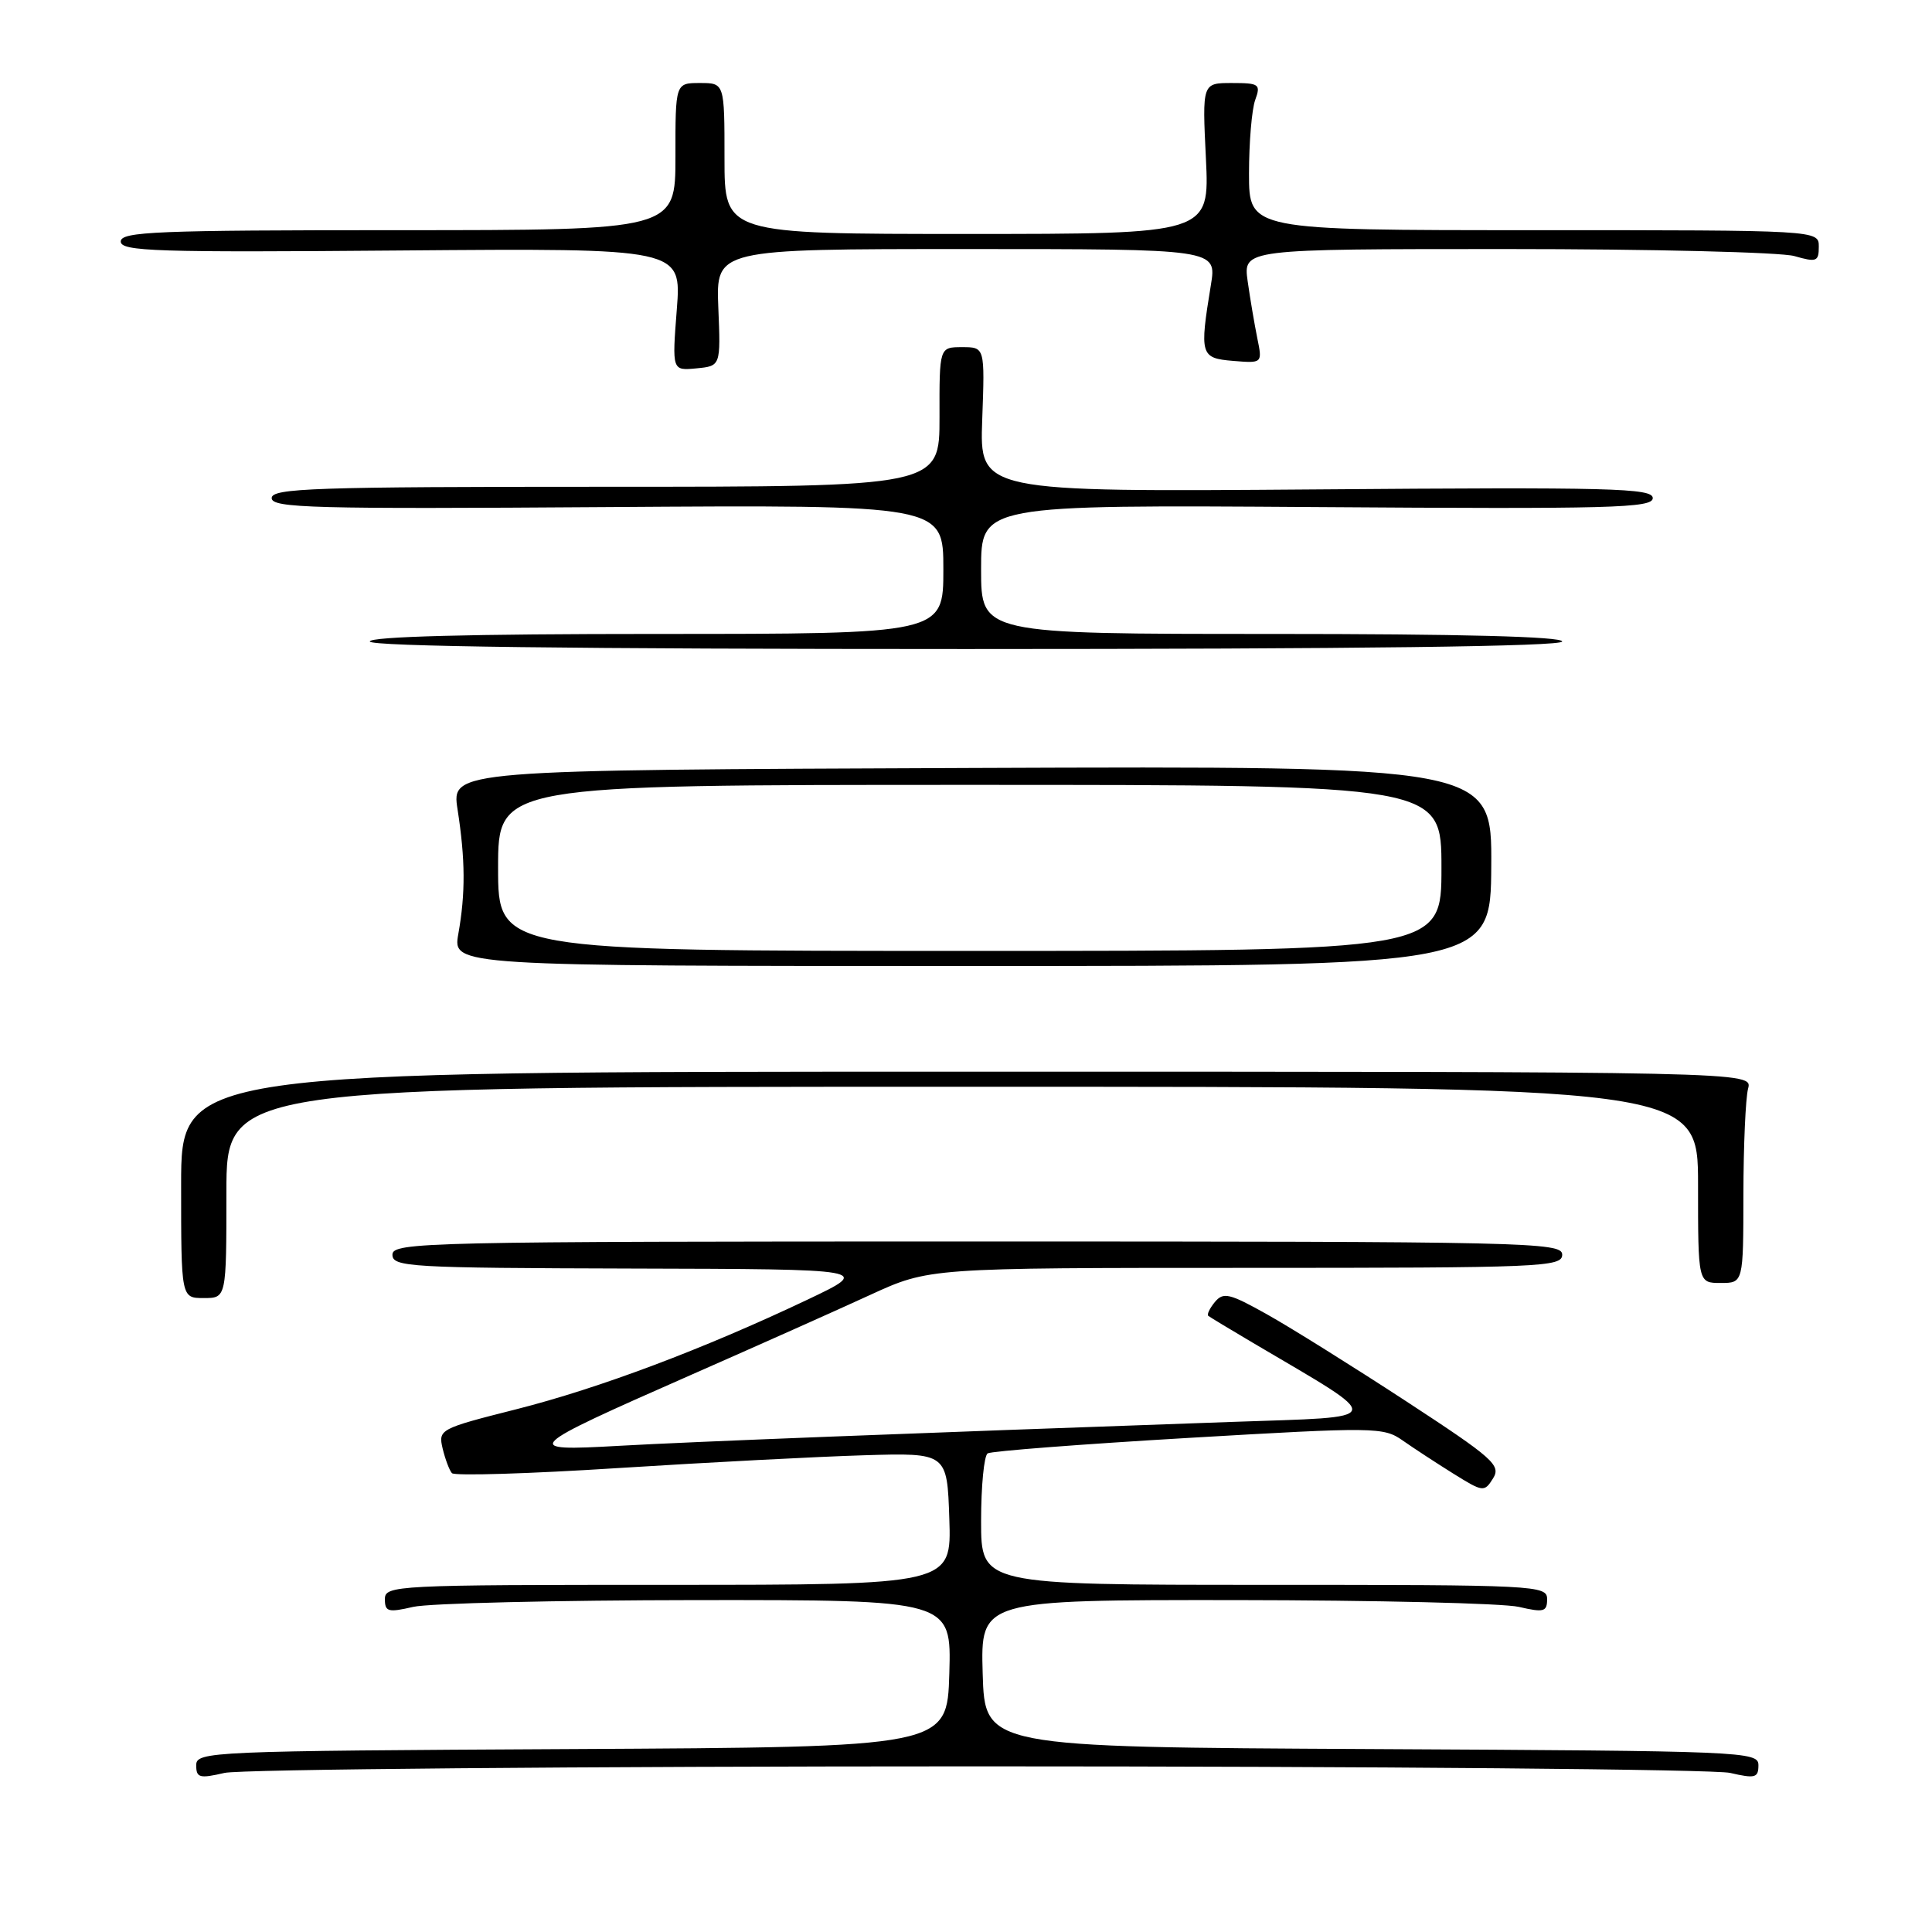 <?xml version="1.0" encoding="UTF-8" standalone="no"?>
<!DOCTYPE svg PUBLIC "-//W3C//DTD SVG 1.1//EN" "http://www.w3.org/Graphics/SVG/1.1/DTD/svg11.dtd" >
<svg xmlns="http://www.w3.org/2000/svg" xmlns:xlink="http://www.w3.org/1999/xlink" version="1.1" viewBox="0 0 256 256">
 <g >
 <path fill="currentColor"
d=" M 129.50 234.05 C 182.30 234.05 227.19 234.44 229.25 234.92 C 232.57 235.69 233.00 235.57 233.00 233.90 C 233.00 232.08 231.21 232.01 181.75 231.76 C 130.50 231.50 130.50 231.50 130.21 221.75 C 129.93 212.00 129.93 212.00 163.71 212.02 C 182.30 212.04 199.19 212.44 201.25 212.92 C 204.57 213.69 205.00 213.57 205.00 211.89 C 205.00 210.07 203.64 210.00 167.50 210.00 C 130.00 210.00 130.00 210.00 130.00 201.56 C 130.00 196.92 130.39 192.88 130.87 192.58 C 131.35 192.28 143.33 191.36 157.48 190.53 C 182.24 189.08 183.32 189.09 185.86 190.87 C 187.31 191.89 190.33 193.86 192.57 195.26 C 196.52 197.72 196.68 197.74 197.84 195.89 C 198.92 194.15 197.88 193.23 186.27 185.64 C 179.24 181.05 170.97 175.88 167.87 174.15 C 162.91 171.37 162.10 171.18 160.98 172.52 C 160.29 173.36 159.89 174.19 160.11 174.36 C 160.32 174.53 162.97 176.13 166.00 177.92 C 183.89 188.48 184.10 187.68 163.25 188.41 C 119.29 189.96 91.83 191.03 82.00 191.58 C 68.96 192.32 69.29 191.99 91.50 182.21 C 100.30 178.34 111.01 173.56 115.31 171.58 C 123.11 168.00 123.11 168.00 165.06 168.00 C 204.34 168.00 207.00 167.89 207.00 166.25 C 207.00 164.60 202.64 164.50 129.50 164.50 C 56.36 164.50 52.00 164.60 52.00 166.25 C 52.00 167.88 54.21 168.01 83.75 168.09 C 115.50 168.17 115.50 168.17 107.00 172.21 C 93.20 178.76 79.43 183.94 68.39 186.74 C 58.26 189.30 58.06 189.41 58.65 191.93 C 58.99 193.34 59.54 194.81 59.88 195.20 C 60.22 195.58 70.17 195.28 82.00 194.52 C 93.83 193.77 108.45 193.01 114.50 192.83 C 125.50 192.50 125.50 192.50 125.79 201.25 C 126.08 210.00 126.08 210.00 88.54 210.00 C 52.36 210.00 51.00 210.07 51.00 211.89 C 51.00 213.57 51.43 213.69 54.75 212.92 C 56.81 212.44 73.70 212.04 92.29 212.02 C 126.07 212.00 126.07 212.00 125.79 221.75 C 125.50 231.50 125.50 231.50 75.75 231.76 C 27.77 232.01 26.00 232.09 26.00 233.90 C 26.00 235.57 26.43 235.69 29.75 234.92 C 31.81 234.44 76.70 234.05 129.50 234.05 Z  M 30.00 158.00 C 30.00 144.00 30.00 144.00 127.50 144.00 C 225.00 144.00 225.00 144.00 225.00 157.00 C 225.00 170.00 225.00 170.00 228.00 170.00 C 231.00 170.00 231.00 170.00 231.01 158.25 C 231.02 151.79 231.30 145.49 231.63 144.25 C 232.23 142.00 232.23 142.00 128.12 142.00 C 24.00 142.00 24.00 142.00 24.00 157.00 C 24.00 172.00 24.00 172.00 27.00 172.00 C 30.00 172.00 30.00 172.00 30.00 158.00 Z  M 197.60 114.75 C 197.68 101.50 197.68 101.50 128.75 101.76 C 59.82 102.03 59.82 102.03 60.63 107.26 C 61.66 113.88 61.69 118.36 60.73 123.75 C 59.98 128.00 59.98 128.00 128.75 128.00 C 197.52 128.00 197.52 128.00 197.60 114.75 Z  M 207.00 85.00 C 207.00 84.35 193.50 84.00 168.50 84.00 C 130.00 84.00 130.00 84.00 130.00 75.44 C 130.00 66.89 130.00 66.89 174.50 67.19 C 213.53 67.46 219.00 67.32 219.00 66.00 C 219.00 64.68 213.53 64.54 174.40 64.85 C 129.80 65.19 129.80 65.19 130.15 55.60 C 130.50 46.00 130.50 46.00 127.49 46.00 C 124.47 46.00 124.47 46.00 124.49 55.25 C 124.50 64.50 124.50 64.50 80.25 64.50 C 41.58 64.50 36.00 64.69 36.00 66.00 C 36.00 67.32 41.47 67.46 80.50 67.19 C 125.00 66.89 125.00 66.89 125.00 75.44 C 125.00 84.00 125.00 84.00 87.00 84.00 C 62.33 84.00 49.00 84.35 49.00 85.00 C 49.00 85.66 76.00 86.00 128.00 86.00 C 180.00 86.00 207.00 85.66 207.00 85.00 Z  M 95.18 40.75 C 94.87 33.00 94.87 33.00 128.05 33.00 C 161.23 33.00 161.23 33.00 160.45 37.75 C 158.93 47.04 159.05 47.46 163.39 47.82 C 167.28 48.14 167.28 48.14 166.60 44.82 C 166.23 42.99 165.65 39.59 165.32 37.25 C 164.73 33.00 164.73 33.00 199.62 33.00 C 218.81 33.00 235.97 33.42 237.76 33.93 C 240.71 34.78 241.00 34.66 241.00 32.68 C 241.00 30.50 241.00 30.50 203.25 30.50 C 165.50 30.50 165.50 30.50 165.50 23.00 C 165.50 18.88 165.87 14.49 166.32 13.25 C 167.08 11.16 166.86 11.00 163.22 11.00 C 159.30 11.00 159.30 11.00 159.79 21.00 C 160.27 31.00 160.27 31.00 128.13 31.00 C 96.00 31.00 96.00 31.00 96.00 21.00 C 96.00 11.00 96.00 11.00 92.75 11.00 C 89.49 11.00 89.49 11.00 89.50 20.75 C 89.50 30.50 89.50 30.50 52.75 30.50 C 20.75 30.50 16.00 30.69 16.00 32.00 C 16.00 33.31 20.66 33.46 53.15 33.19 C 90.31 32.89 90.31 32.89 89.68 41.00 C 89.05 49.12 89.05 49.12 92.28 48.81 C 95.50 48.50 95.50 48.50 95.18 40.75 Z  M 66.00 115.00 C 66.00 104.00 66.00 104.00 128.50 104.00 C 191.00 104.00 191.00 104.00 191.00 115.00 C 191.00 126.00 191.00 126.00 128.50 126.00 C 66.00 126.00 66.00 126.00 66.00 115.00 Z "/>
</g>
</svg>